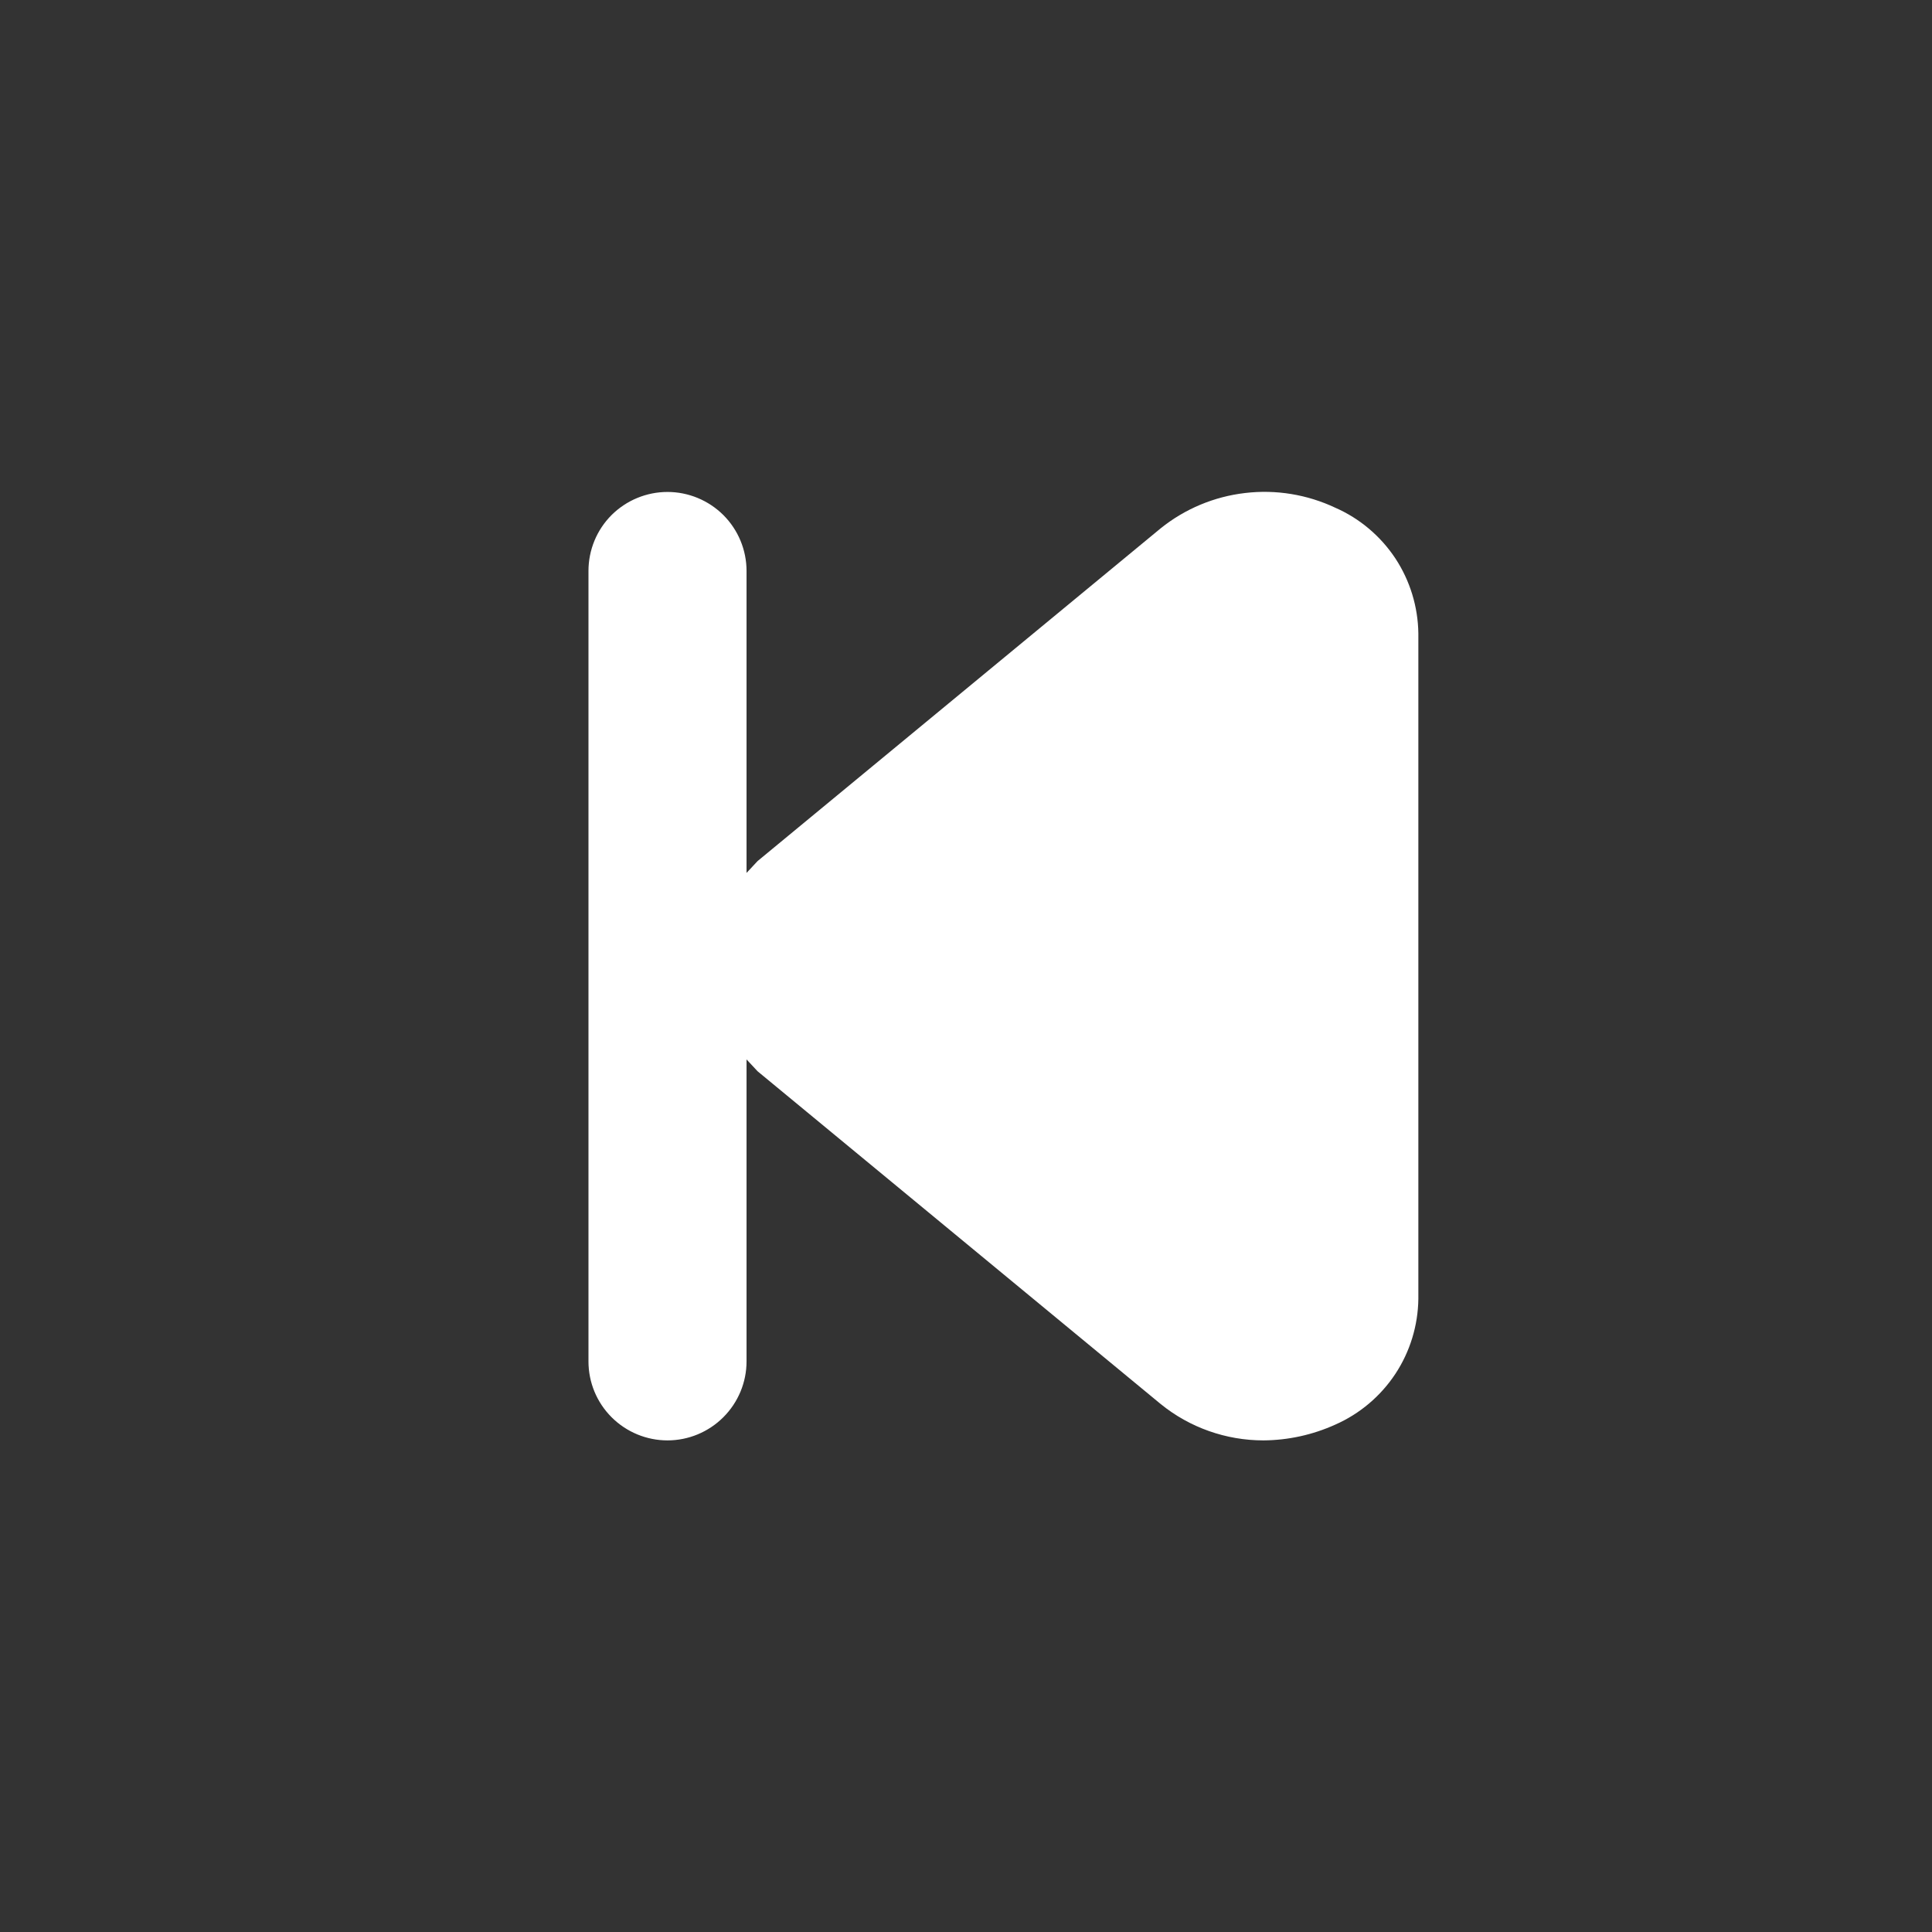 <svg width="22" height="22" viewBox="0 0 22 22" fill="none" xmlns="http://www.w3.org/2000/svg">
    <rect x="0" y="0" width="22" height="22" fill="#333333" stroke="none"/>
    <path d="M15.206 5.782C14.886 5.631 14.529 5.572 14.178 5.614C13.826 5.655 13.493 5.794 13.217 6.016L8.627 9.805L8.501 9.94V6.502C8.501 6.263 8.406 6.034 8.237 5.865C8.068 5.697 7.839 5.602 7.601 5.602C7.362 5.602 7.133 5.697 6.964 5.865C6.795 6.034 6.701 6.263 6.701 6.502V15.502C6.701 15.741 6.795 15.969 6.964 16.138C7.133 16.307 7.362 16.402 7.601 16.402C7.839 16.402 8.068 16.307 8.237 16.138C8.406 15.969 8.501 15.741 8.501 15.502V12.064L8.627 12.199L13.217 15.988C13.547 16.256 13.961 16.402 14.387 16.402C14.669 16.4 14.948 16.339 15.206 16.222C15.484 16.099 15.721 15.899 15.889 15.645C16.056 15.392 16.147 15.095 16.151 14.791V7.213C16.147 6.909 16.056 6.612 15.889 6.358C15.721 6.105 15.484 5.904 15.206 5.782Z"
          fill="white"/>
</svg>
